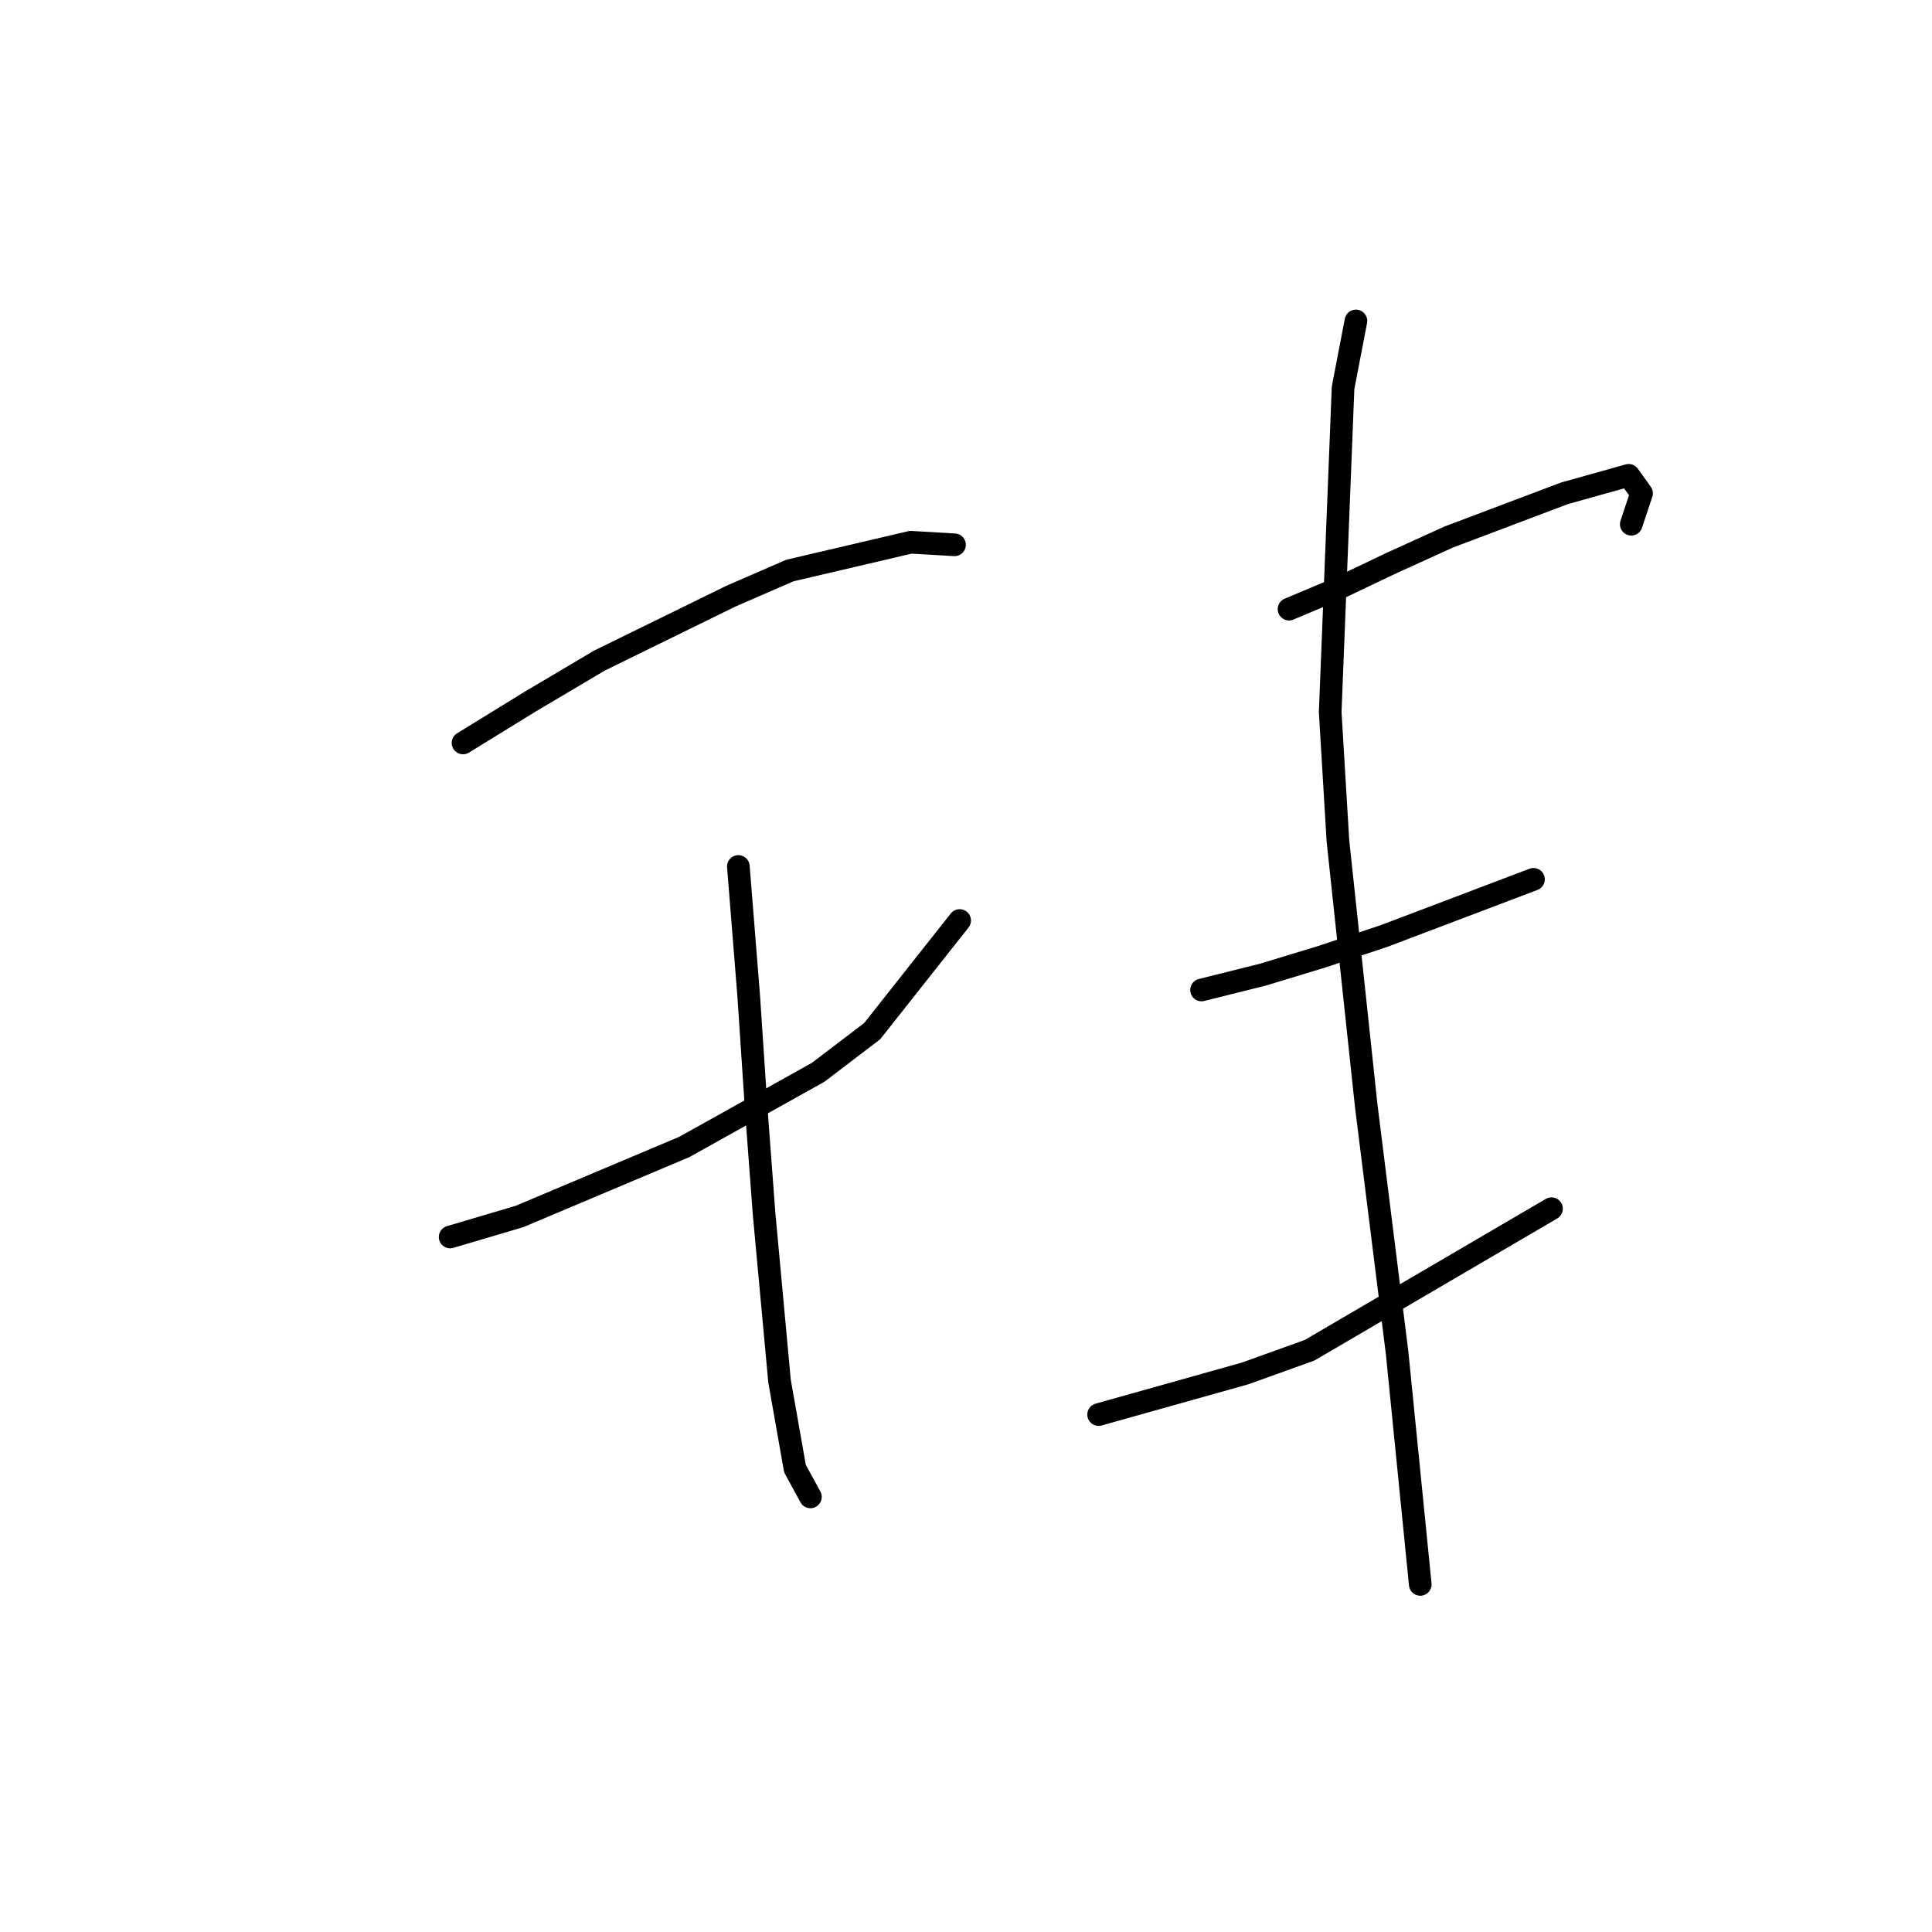 <?xml version="1.0" standalone="no"?>
    <svg width="256" height="256" xmlns="http://www.w3.org/2000/svg" version="1.1">
    <polyline stroke="black" stroke-width="3" stroke-linecap="round" fill="transparent" stroke-linejoin="round" points="61.353 98.445 70.218 92.989 79.424 87.534 96.814 79.01 104.656 75.6 120.681 71.849 126.478 72.19 126.478 72.19 " />
        <polyline stroke="black" stroke-width="3" stroke-linecap="round" fill="transparent" stroke-linejoin="round" points="59.648 163.91 68.854 161.182 90.676 151.976 108.406 142.088 115.567 136.633 127.159 121.971 127.159 121.971 " />
        <polyline stroke="black" stroke-width="3" stroke-linecap="round" fill="transparent" stroke-linejoin="round" points="97.836 114.811 99.2 131.859 100.223 147.203 101.246 160.841 103.292 183.004 105.338 194.597 107.383 198.347 107.383 198.347 " />
        <polyline stroke="black" stroke-width="3" stroke-linecap="round" fill="transparent" stroke-linejoin="round" points="170.803 80.714 177.281 77.987 184.442 74.577 191.943 71.167 207.286 65.371 215.81 62.984 217.515 65.371 216.151 69.462 216.151 69.462 " />
        <polyline stroke="black" stroke-width="3" stroke-linecap="round" fill="transparent" stroke-linejoin="round" points="159.21 131.177 167.393 129.131 175.236 126.745 183.419 124.017 203.195 116.516 203.195 116.516 " />
        <polyline stroke="black" stroke-width="3" stroke-linecap="round" fill="transparent" stroke-linejoin="round" points="145.572 187.437 165.007 181.981 173.531 178.912 205.582 160.159 205.582 160.159 " />
        <polyline stroke="black" stroke-width="3" stroke-linecap="round" fill="transparent" stroke-linejoin="round" points="179.668 42.526 177.963 51.391 176.258 94.353 177.281 111.401 181.032 146.521 185.124 179.253 188.192 209.94 188.192 209.94 " />
        </svg>